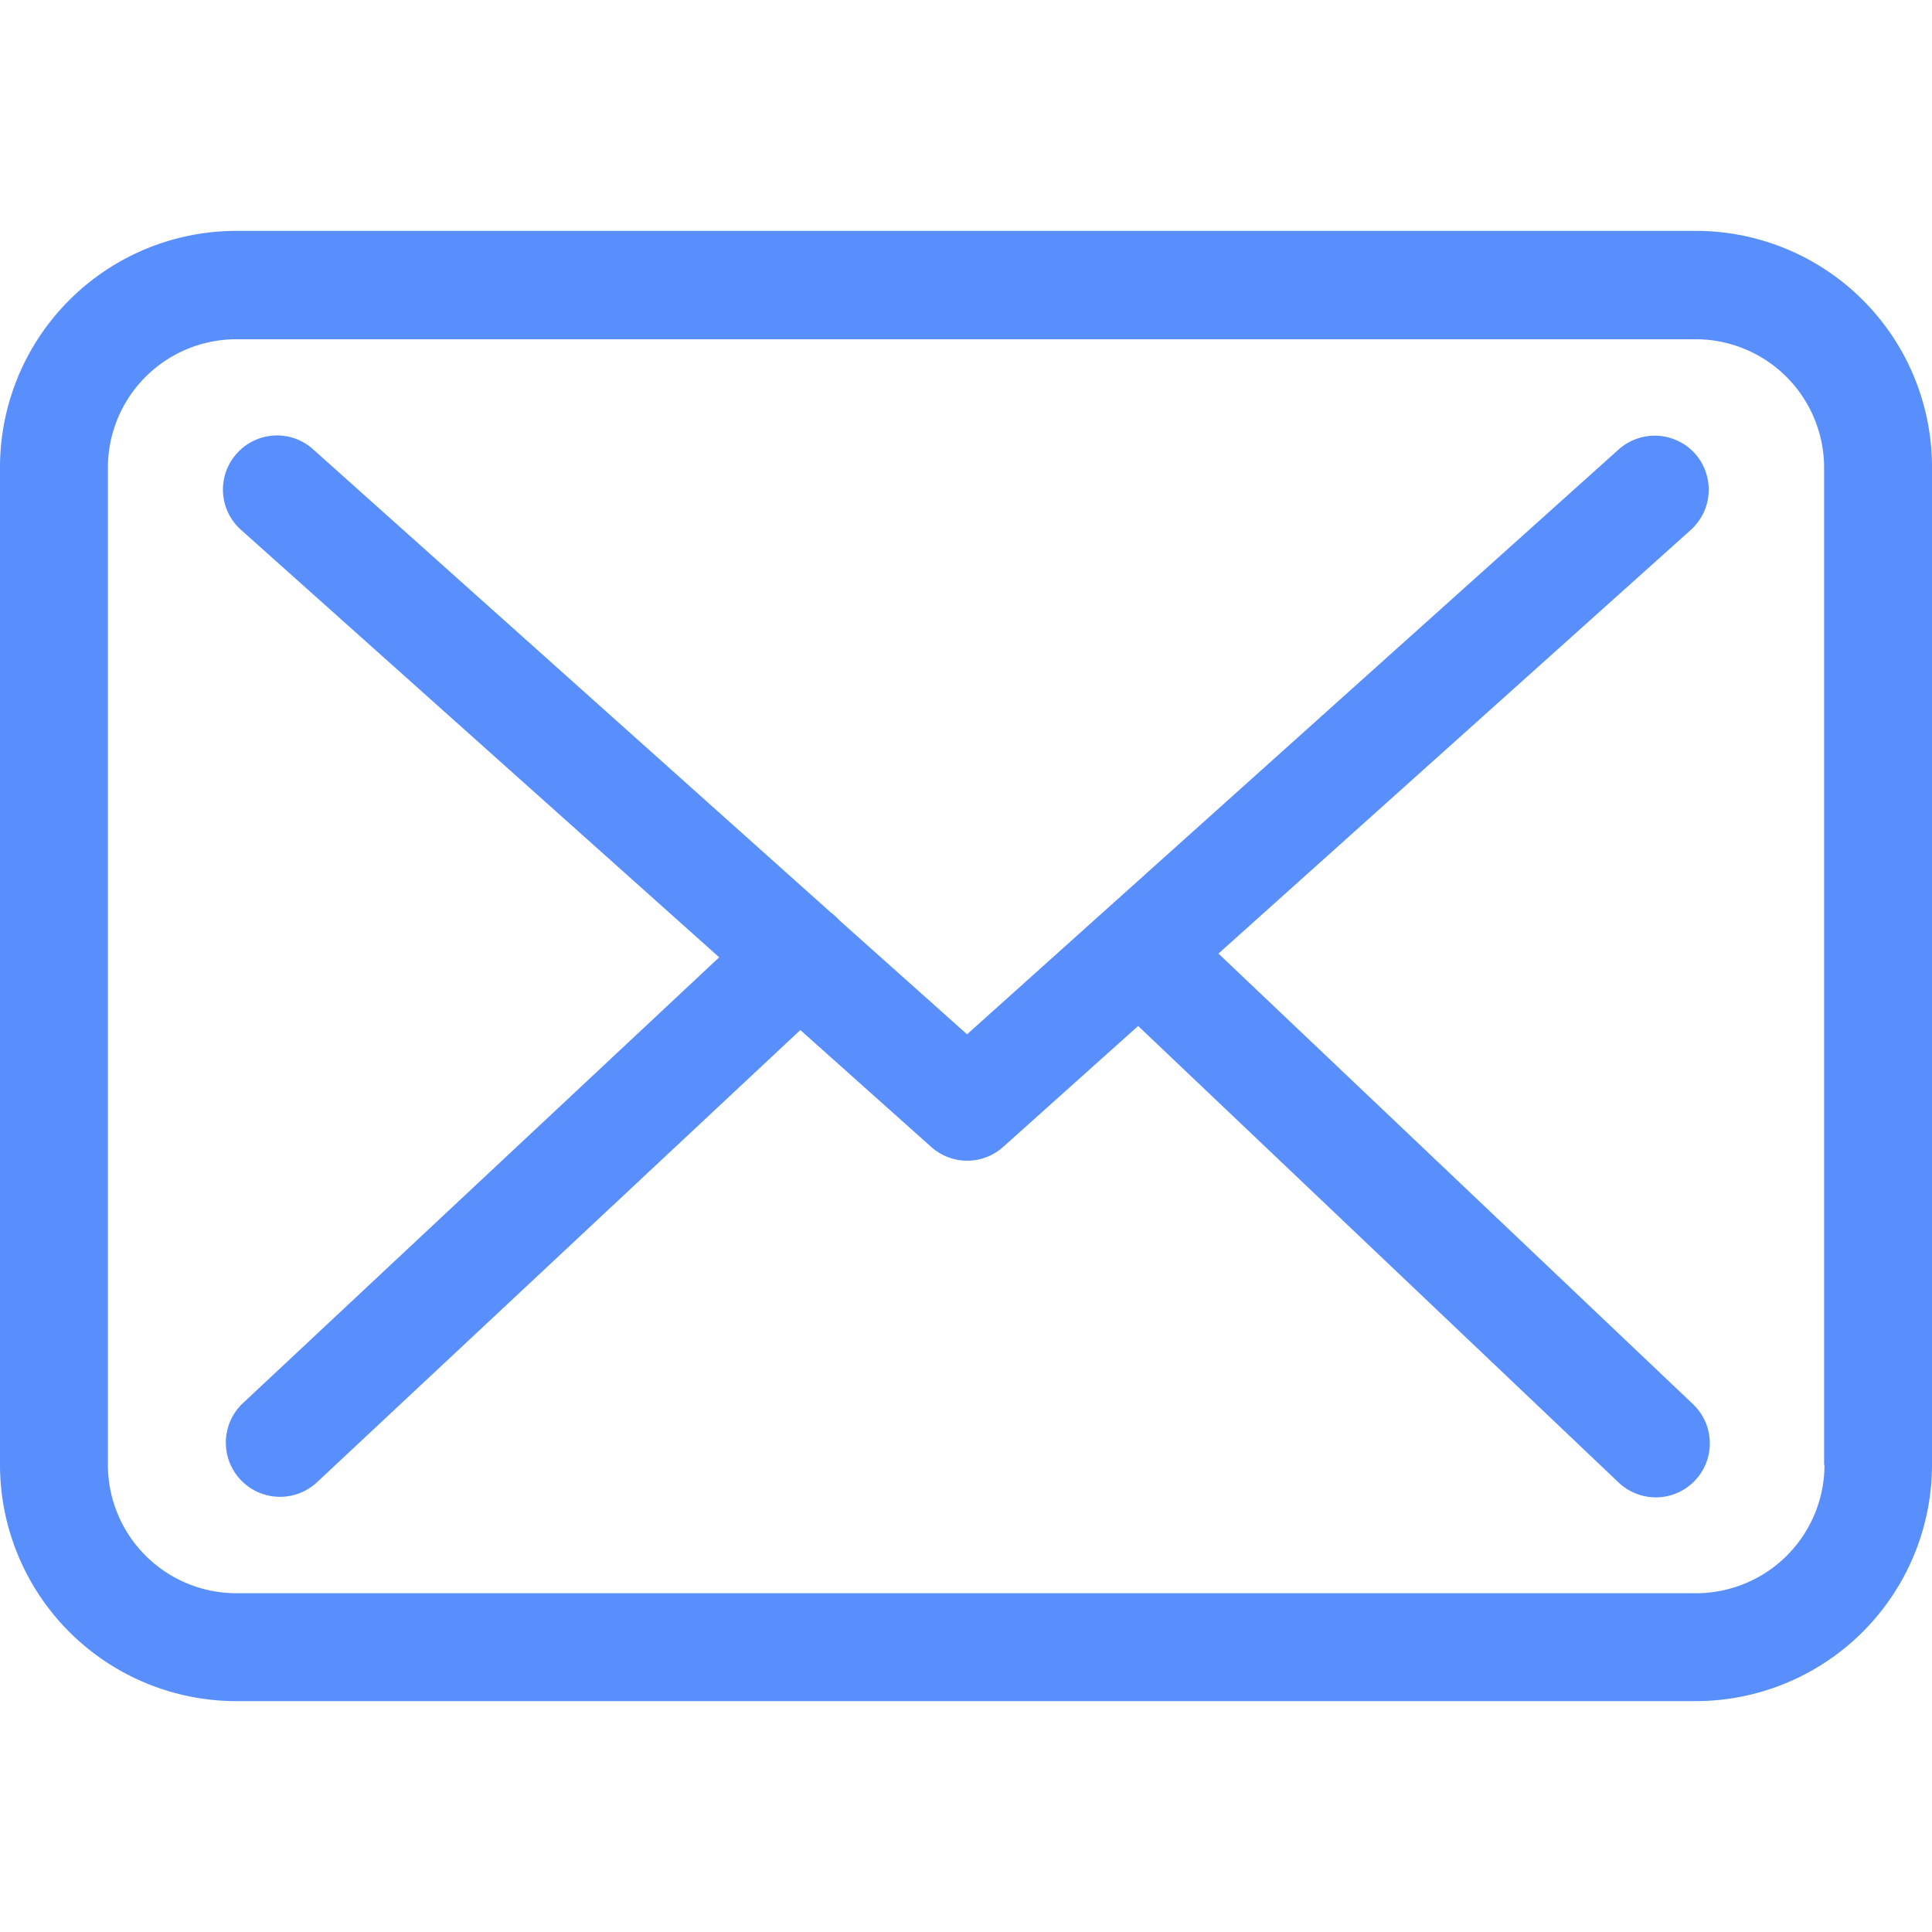 <svg width="20" height="20" fill="none" xmlns="http://www.w3.org/2000/svg"><g clip-path="url(#clip0)" fill="#598FFD"><path d="M17.558 2.39H2.446A2.448 2.448 0 000 4.835v10.33a2.448 2.448 0 002.446 2.445h15.108A2.448 2.448 0 0020 15.164V4.84a2.445 2.445 0 00-2.442-2.45zm1.329 12.774a1.33 1.33 0 01-1.329 1.329H2.446a1.33 1.33 0 01-1.329-1.329V4.84a1.33 1.33 0 011.329-1.328h15.108a1.33 1.33 0 011.329 1.328v10.325h.004z"/><path d="M12.614 9.871l4.89-4.386a.561.561 0 00.042-.79.561.561 0 00-.79-.042l-6.745 6.054-1.316-1.175a.827.827 0 00-.1-.091L3.24 4.65a.558.558 0 00-.79.046.558.558 0 00.046.79L7.445 9.91l-4.929 4.614a.56.56 0 00.766.82l5.003-4.681 1.357 1.212a.558.558 0 00.745-.004l1.395-1.25 4.974 4.726a.558.558 0 10.77-.811l-4.912-4.664z"/></g><defs><clipPath id="clip0"><path fill="#fff" d="M0 0h20v20H0z"/></clipPath></defs></svg>
